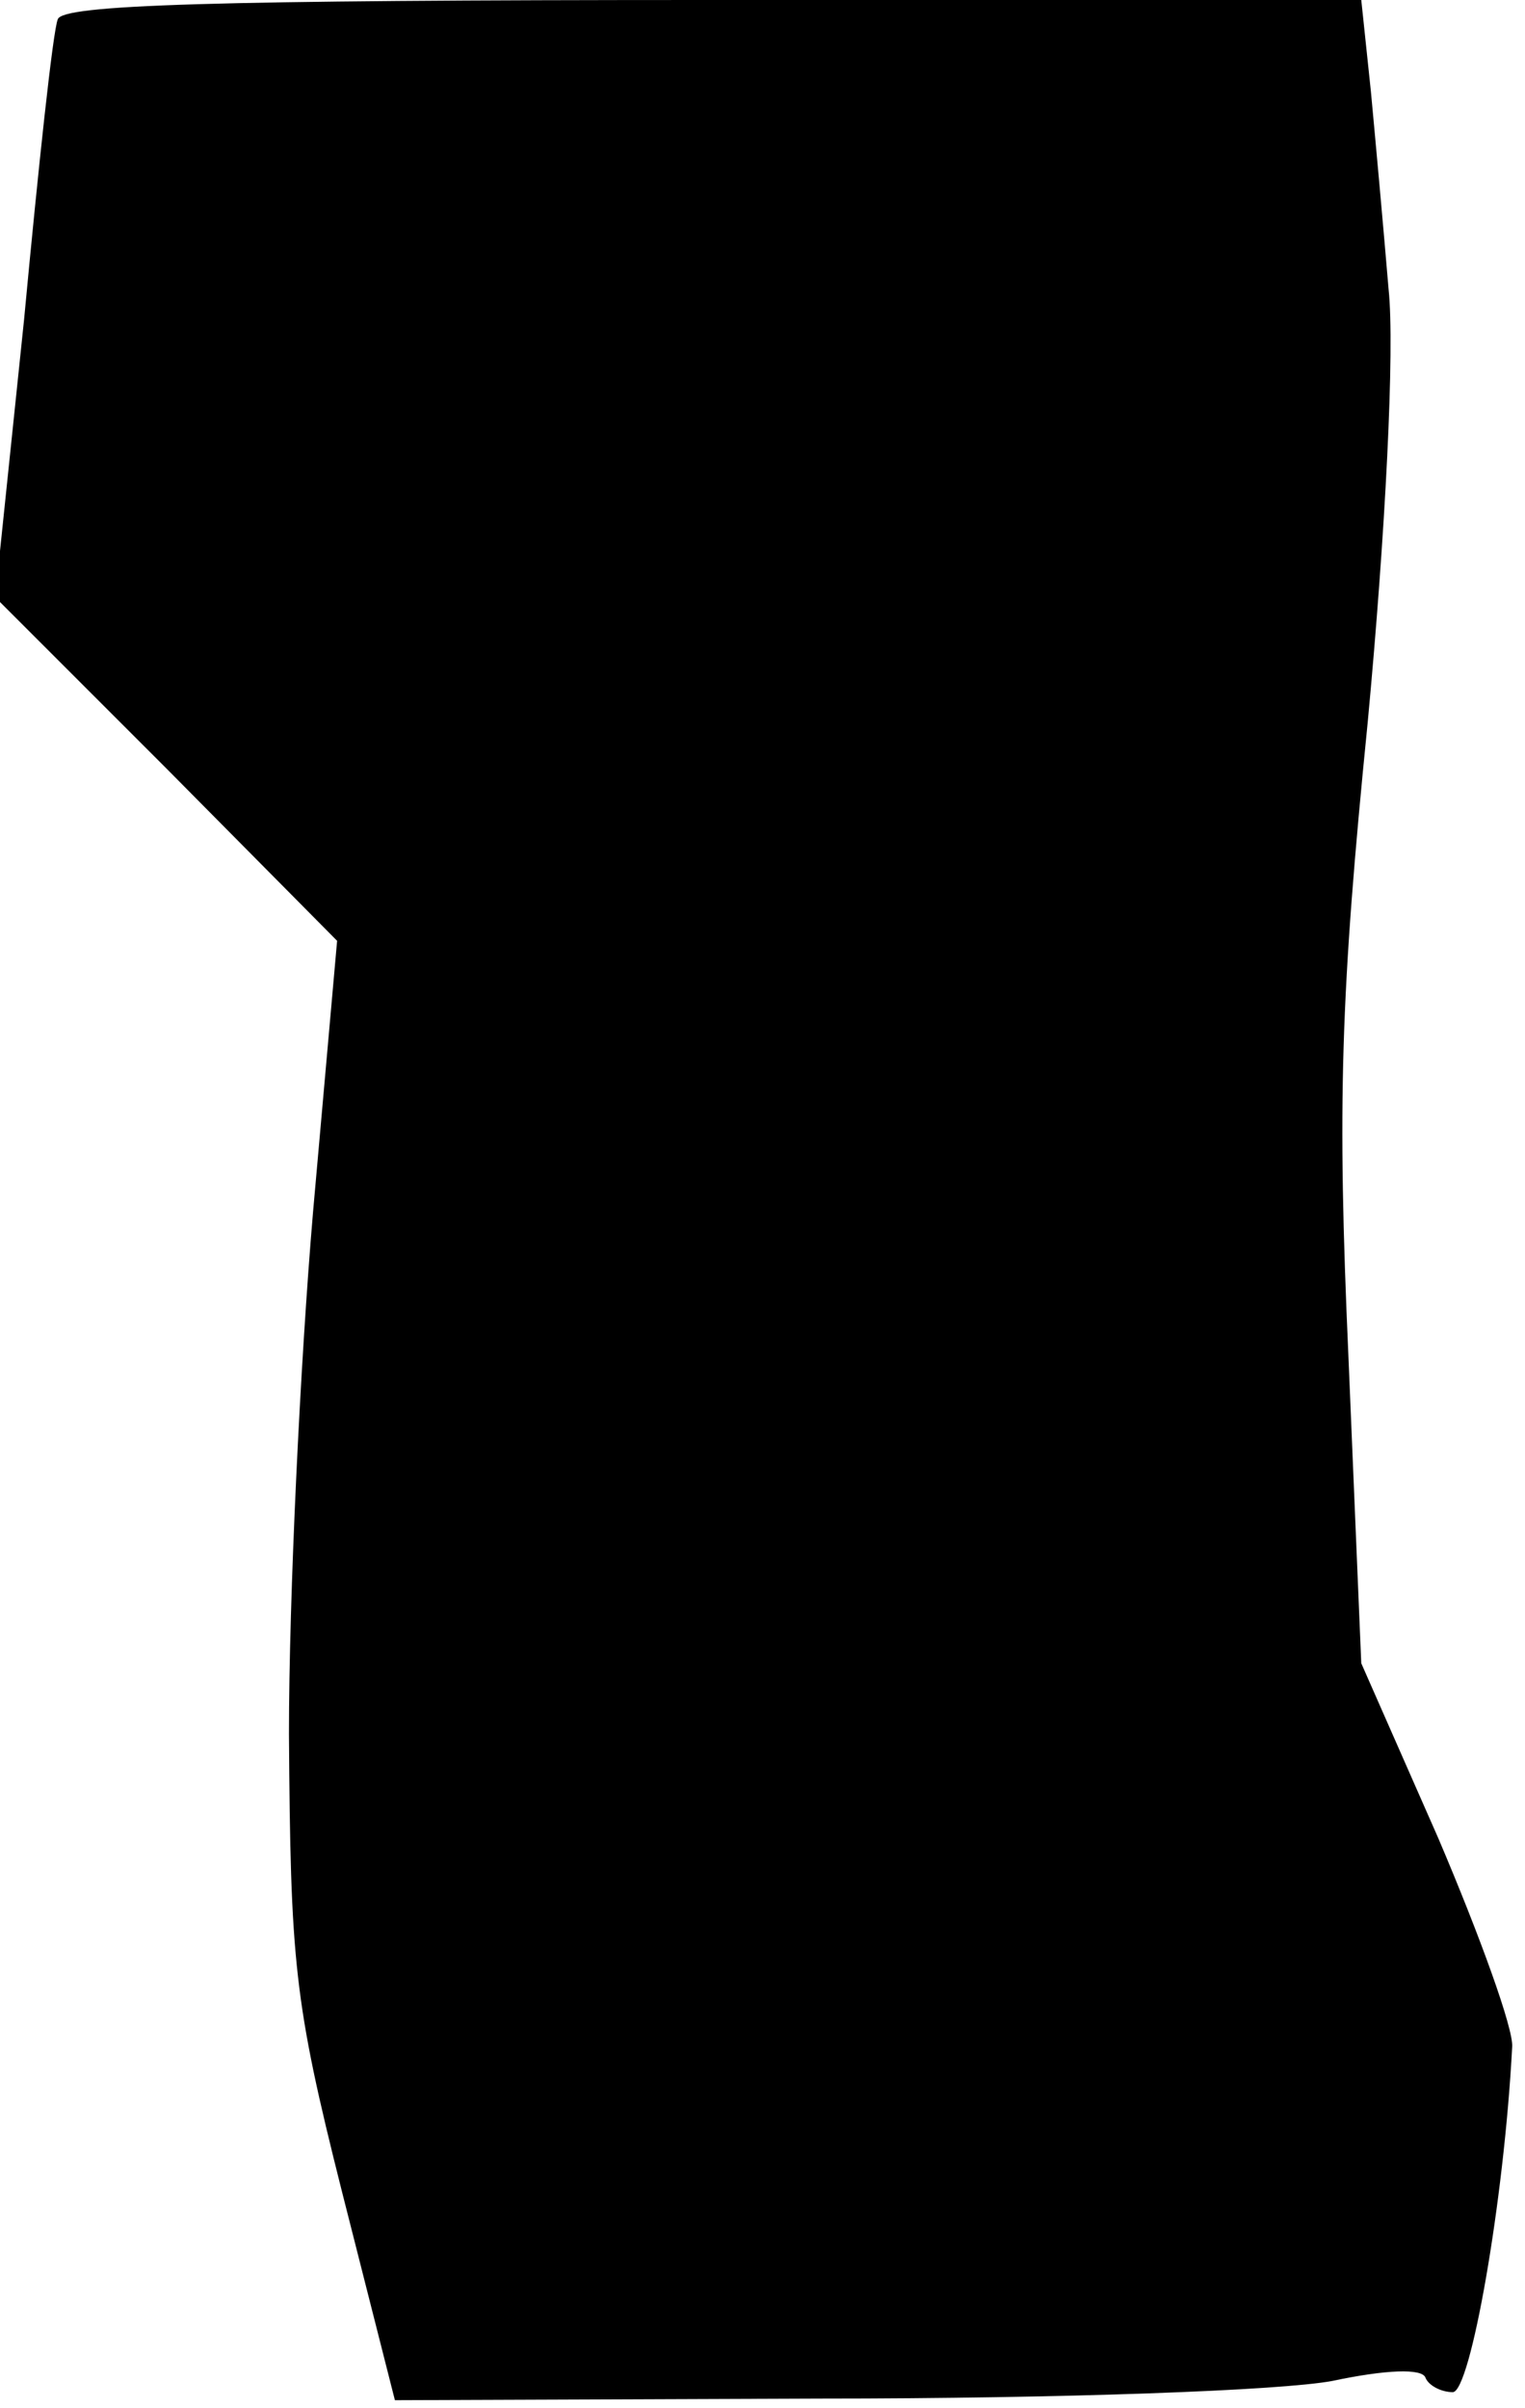 <?xml version="1.0" standalone="no"?>
<!DOCTYPE svg PUBLIC "-//W3C//DTD SVG 20010904//EN"
 "http://www.w3.org/TR/2001/REC-SVG-20010904/DTD/svg10.dtd">
<svg version="1.0" xmlns="http://www.w3.org/2000/svg"
 width="95pt" height="150pt" viewBox="0 0 95 150"
 preserveAspectRatio="xMidYMid meet">
<g transform="translate(0,150) scale(0.1,-0.1)"
fill="#000000" stroke="none">
<path fill="#000000" stroke="none" d="M36 1488 c-3 -7 -12 -91 -21 -187 l-18
-173 107 -107 106 -107 -15 -169 c-8 -94 -15 -240 -15 -325 1 -142 3 -166 33
-285 l33 -130 265 1 c152 0 287 5 319 11 33 7 56 8 58 2 2 -5 10 -9 17 -9 11
0 32 119 37 215 1 11 -20 69 -46 130 l-48 109 -8 191 c-7 158 -5 225 12 395
11 117 17 233 13 270 -3 36 -8 91 -11 123 l-6 57 -404 0 c-315 0 -405 -3 -408
-12z"/>
</g>
</svg>
